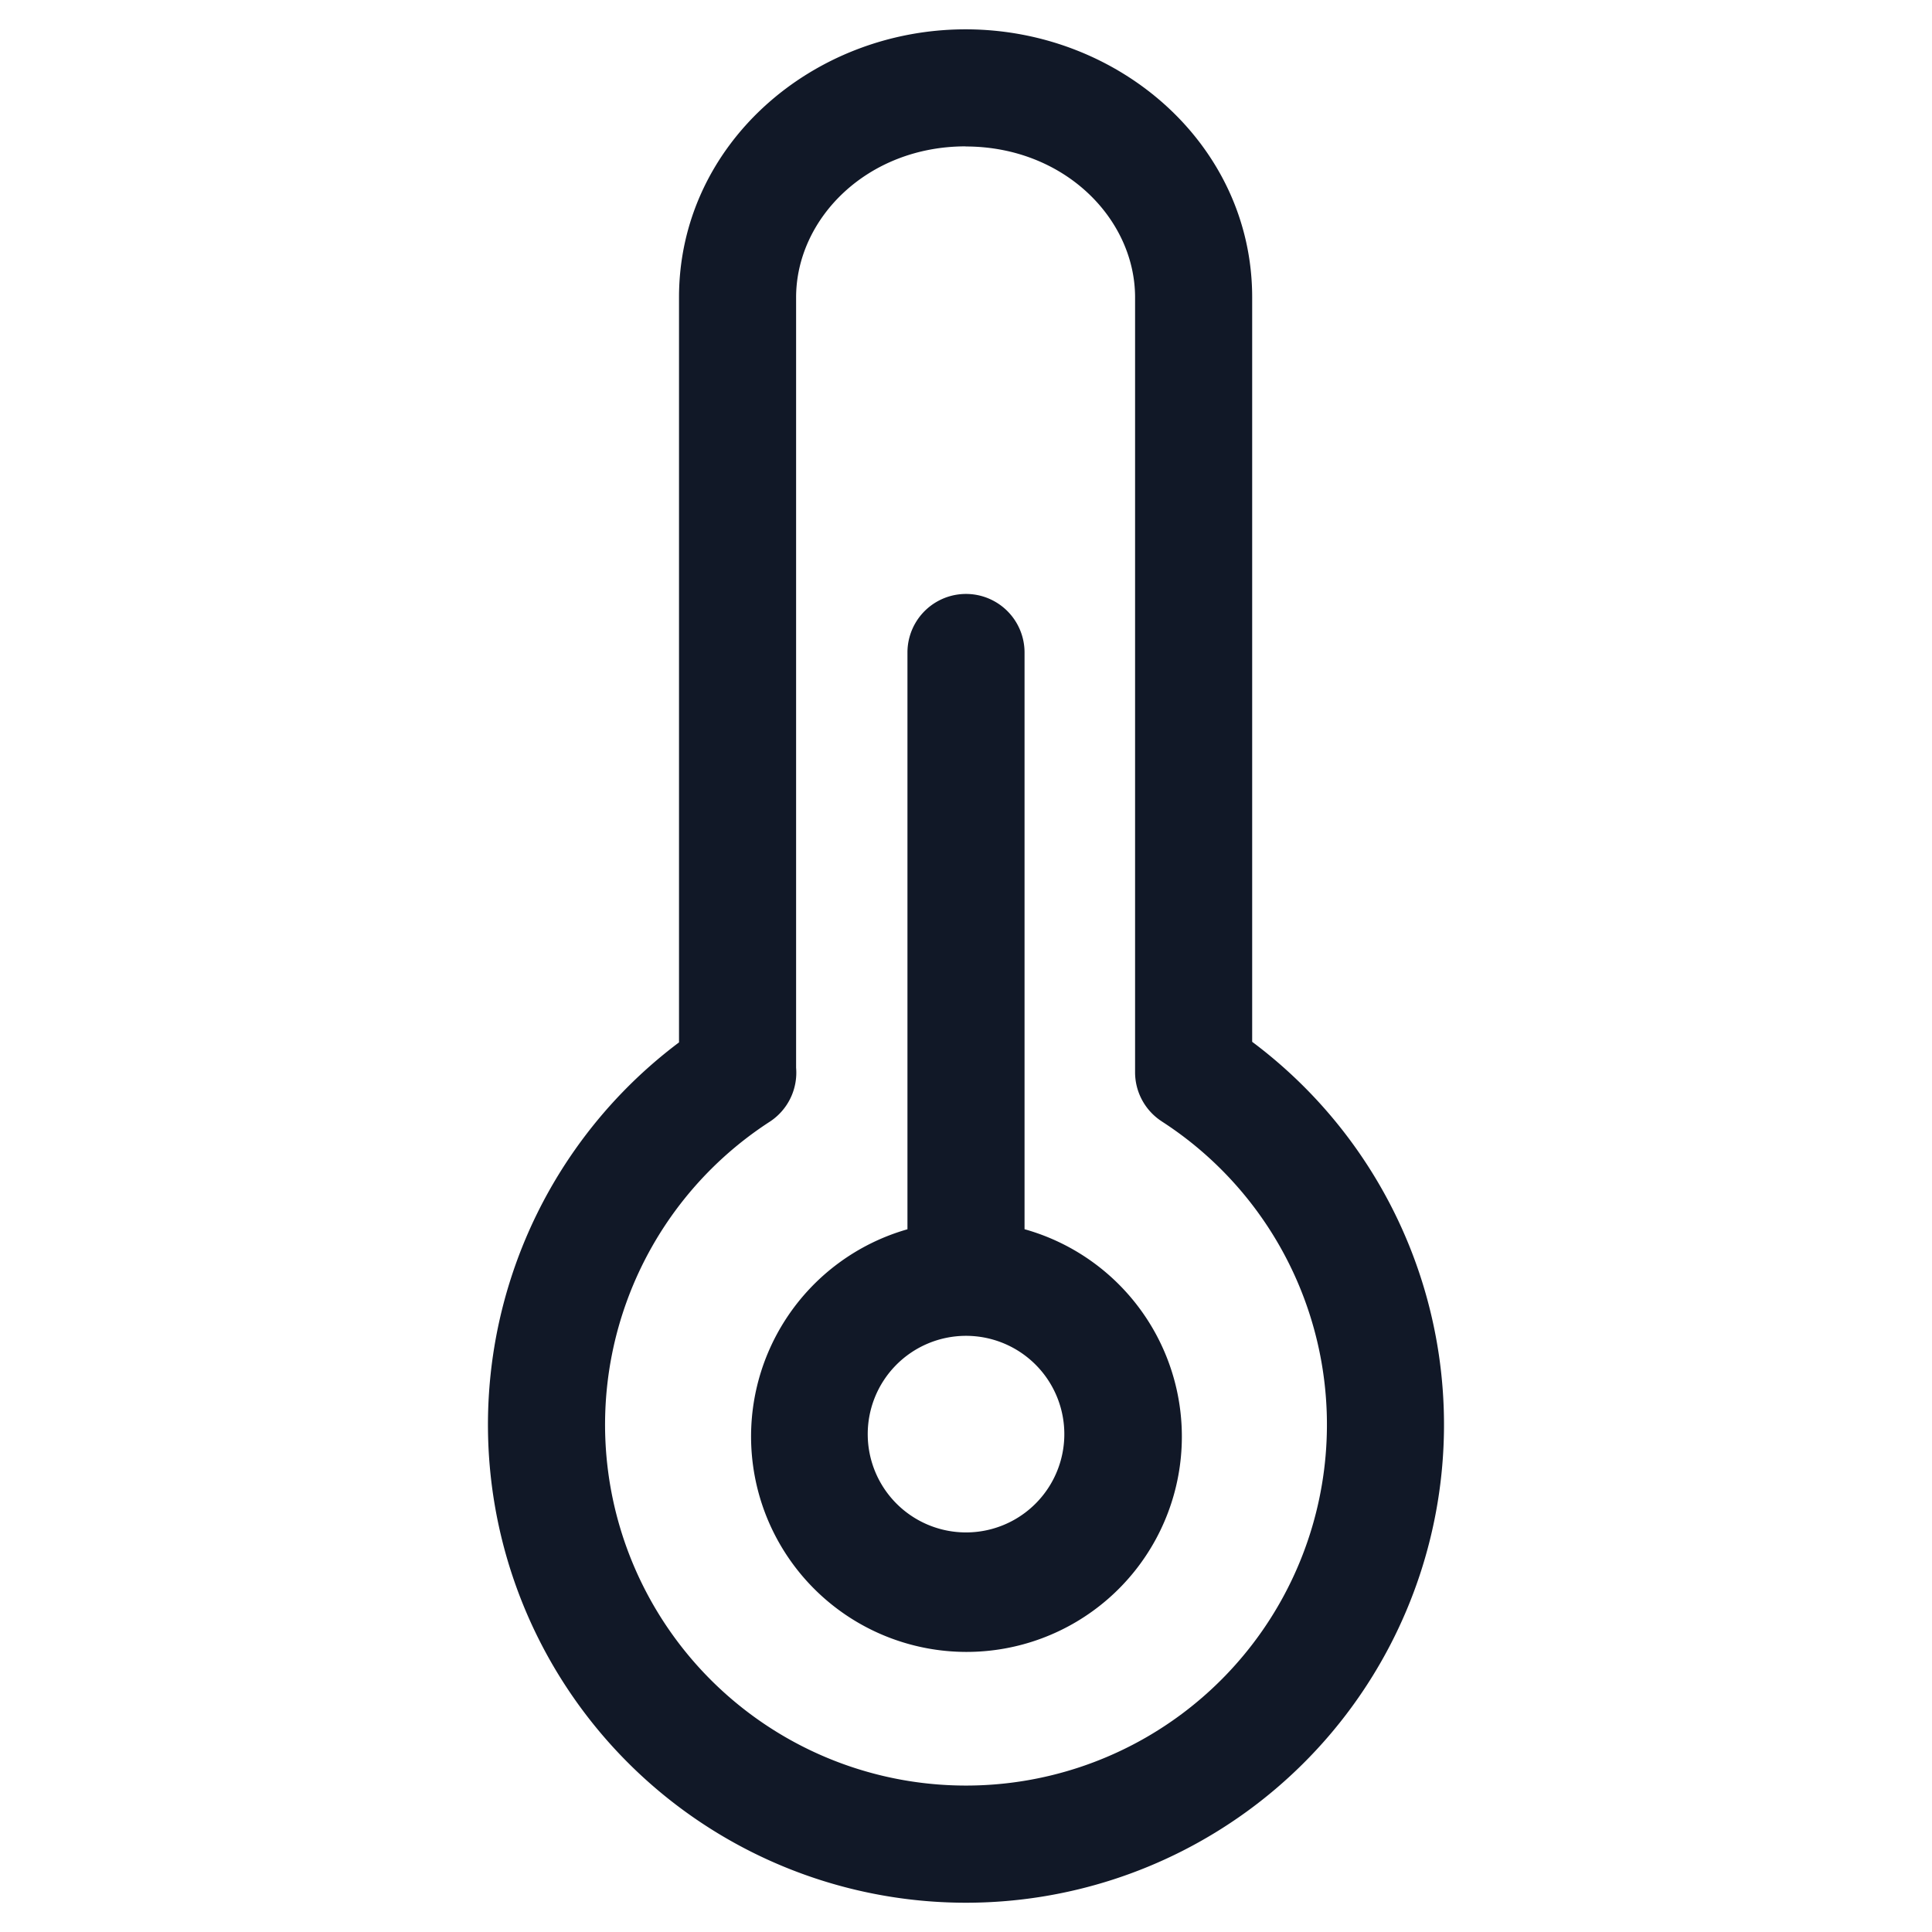 <svg xmlns="http://www.w3.org/2000/svg" width="33" height="33" fill="none" viewBox="0 0 33 33"><path fill="#111827" fill-rule="evenodd" d="M16.493 2.5c-1.68 0-2.895 1.233-2.895 2.58v13.158a1 1 0 0 1-.452.923 6.165 6.165 0 1 0 6.708 0l-.047-.032a1 1 0 0 1-.419-.815V5.08c0-1.346-1.215-2.578-2.895-2.578m4.895 15.294V5.079c0-2.607-2.273-4.578-4.895-4.578s-4.895 1.971-4.895 4.578v12.726a8.165 8.165 0 1 0 9.79-.01m-3.888-6.65a1 1 0 1 0-2 0v9.852a3.68 3.68 0 0 0 1 7.219 3.678 3.678 0 0 0 1-7.22zm-2.678 13.392a1.679 1.679 0 1 1 3.357 0 1.679 1.679 0 0 1-3.357 0" clip-rule="evenodd"/></svg>